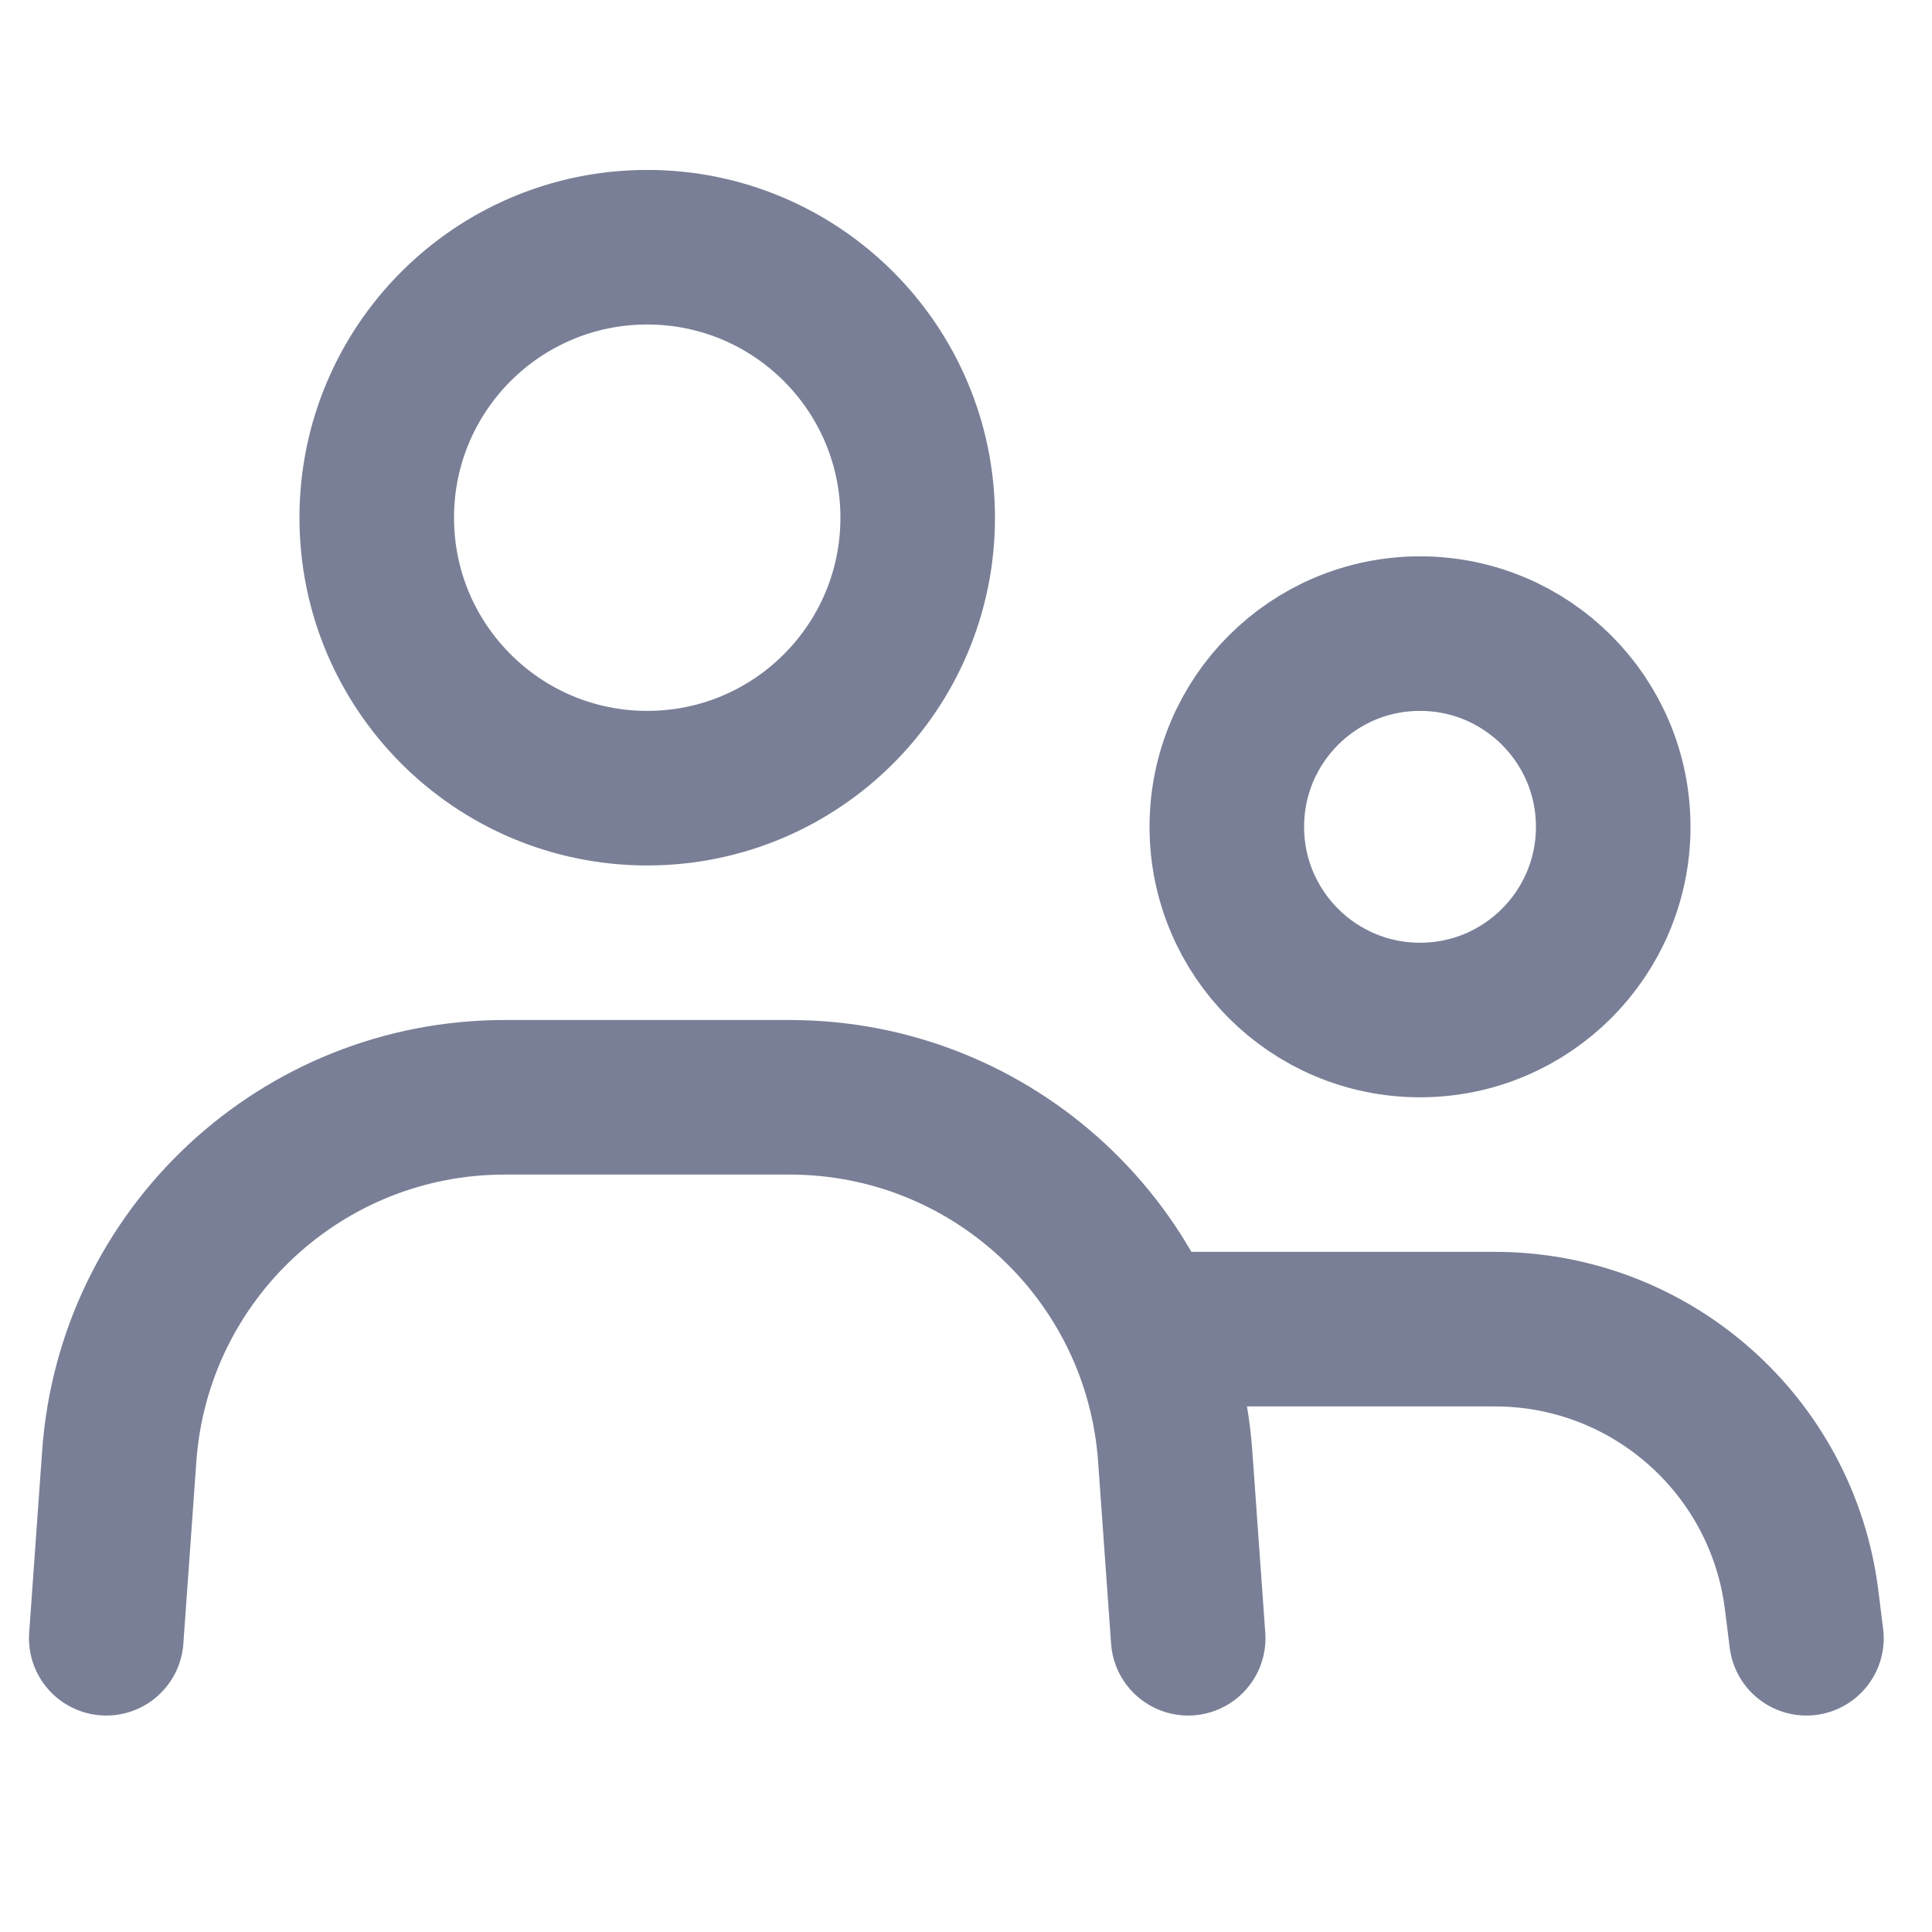 <svg width="25" height="25" viewBox="0 0 25 25" fill="none" xmlns="http://www.w3.org/2000/svg">
<path d="M18.375 13.199C19.756 13.199 20.875 12.079 20.875 10.699C20.875 9.318 19.756 8.199 18.375 8.199C16.994 8.199 15.875 9.318 15.875 10.699C15.875 12.079 16.994 13.199 18.375 13.199Z" stroke="#797F96" stroke-width="2"/>
<path d="M8.375 10.199C10.308 10.199 11.875 8.632 11.875 6.699C11.875 4.766 10.308 3.199 8.375 3.199C6.442 3.199 4.875 4.766 4.875 6.699C4.875 8.632 6.442 10.199 8.375 10.199Z" stroke="#797F96" stroke-width="2"/>
<path d="M15.375 21.199L15.207 18.843C15.02 16.226 12.843 14.199 10.219 14.199H6.531C3.907 14.199 1.73 16.226 1.543 18.843L1.375 21.199" stroke="#797F96" stroke-width="2" stroke-linecap="round"/>
<path d="M23.375 21.199L23.313 20.703C23.063 18.701 21.361 17.199 19.344 17.199L15.375 17.199" stroke="#797F96" stroke-width="2" stroke-linecap="round"/>
</svg>
